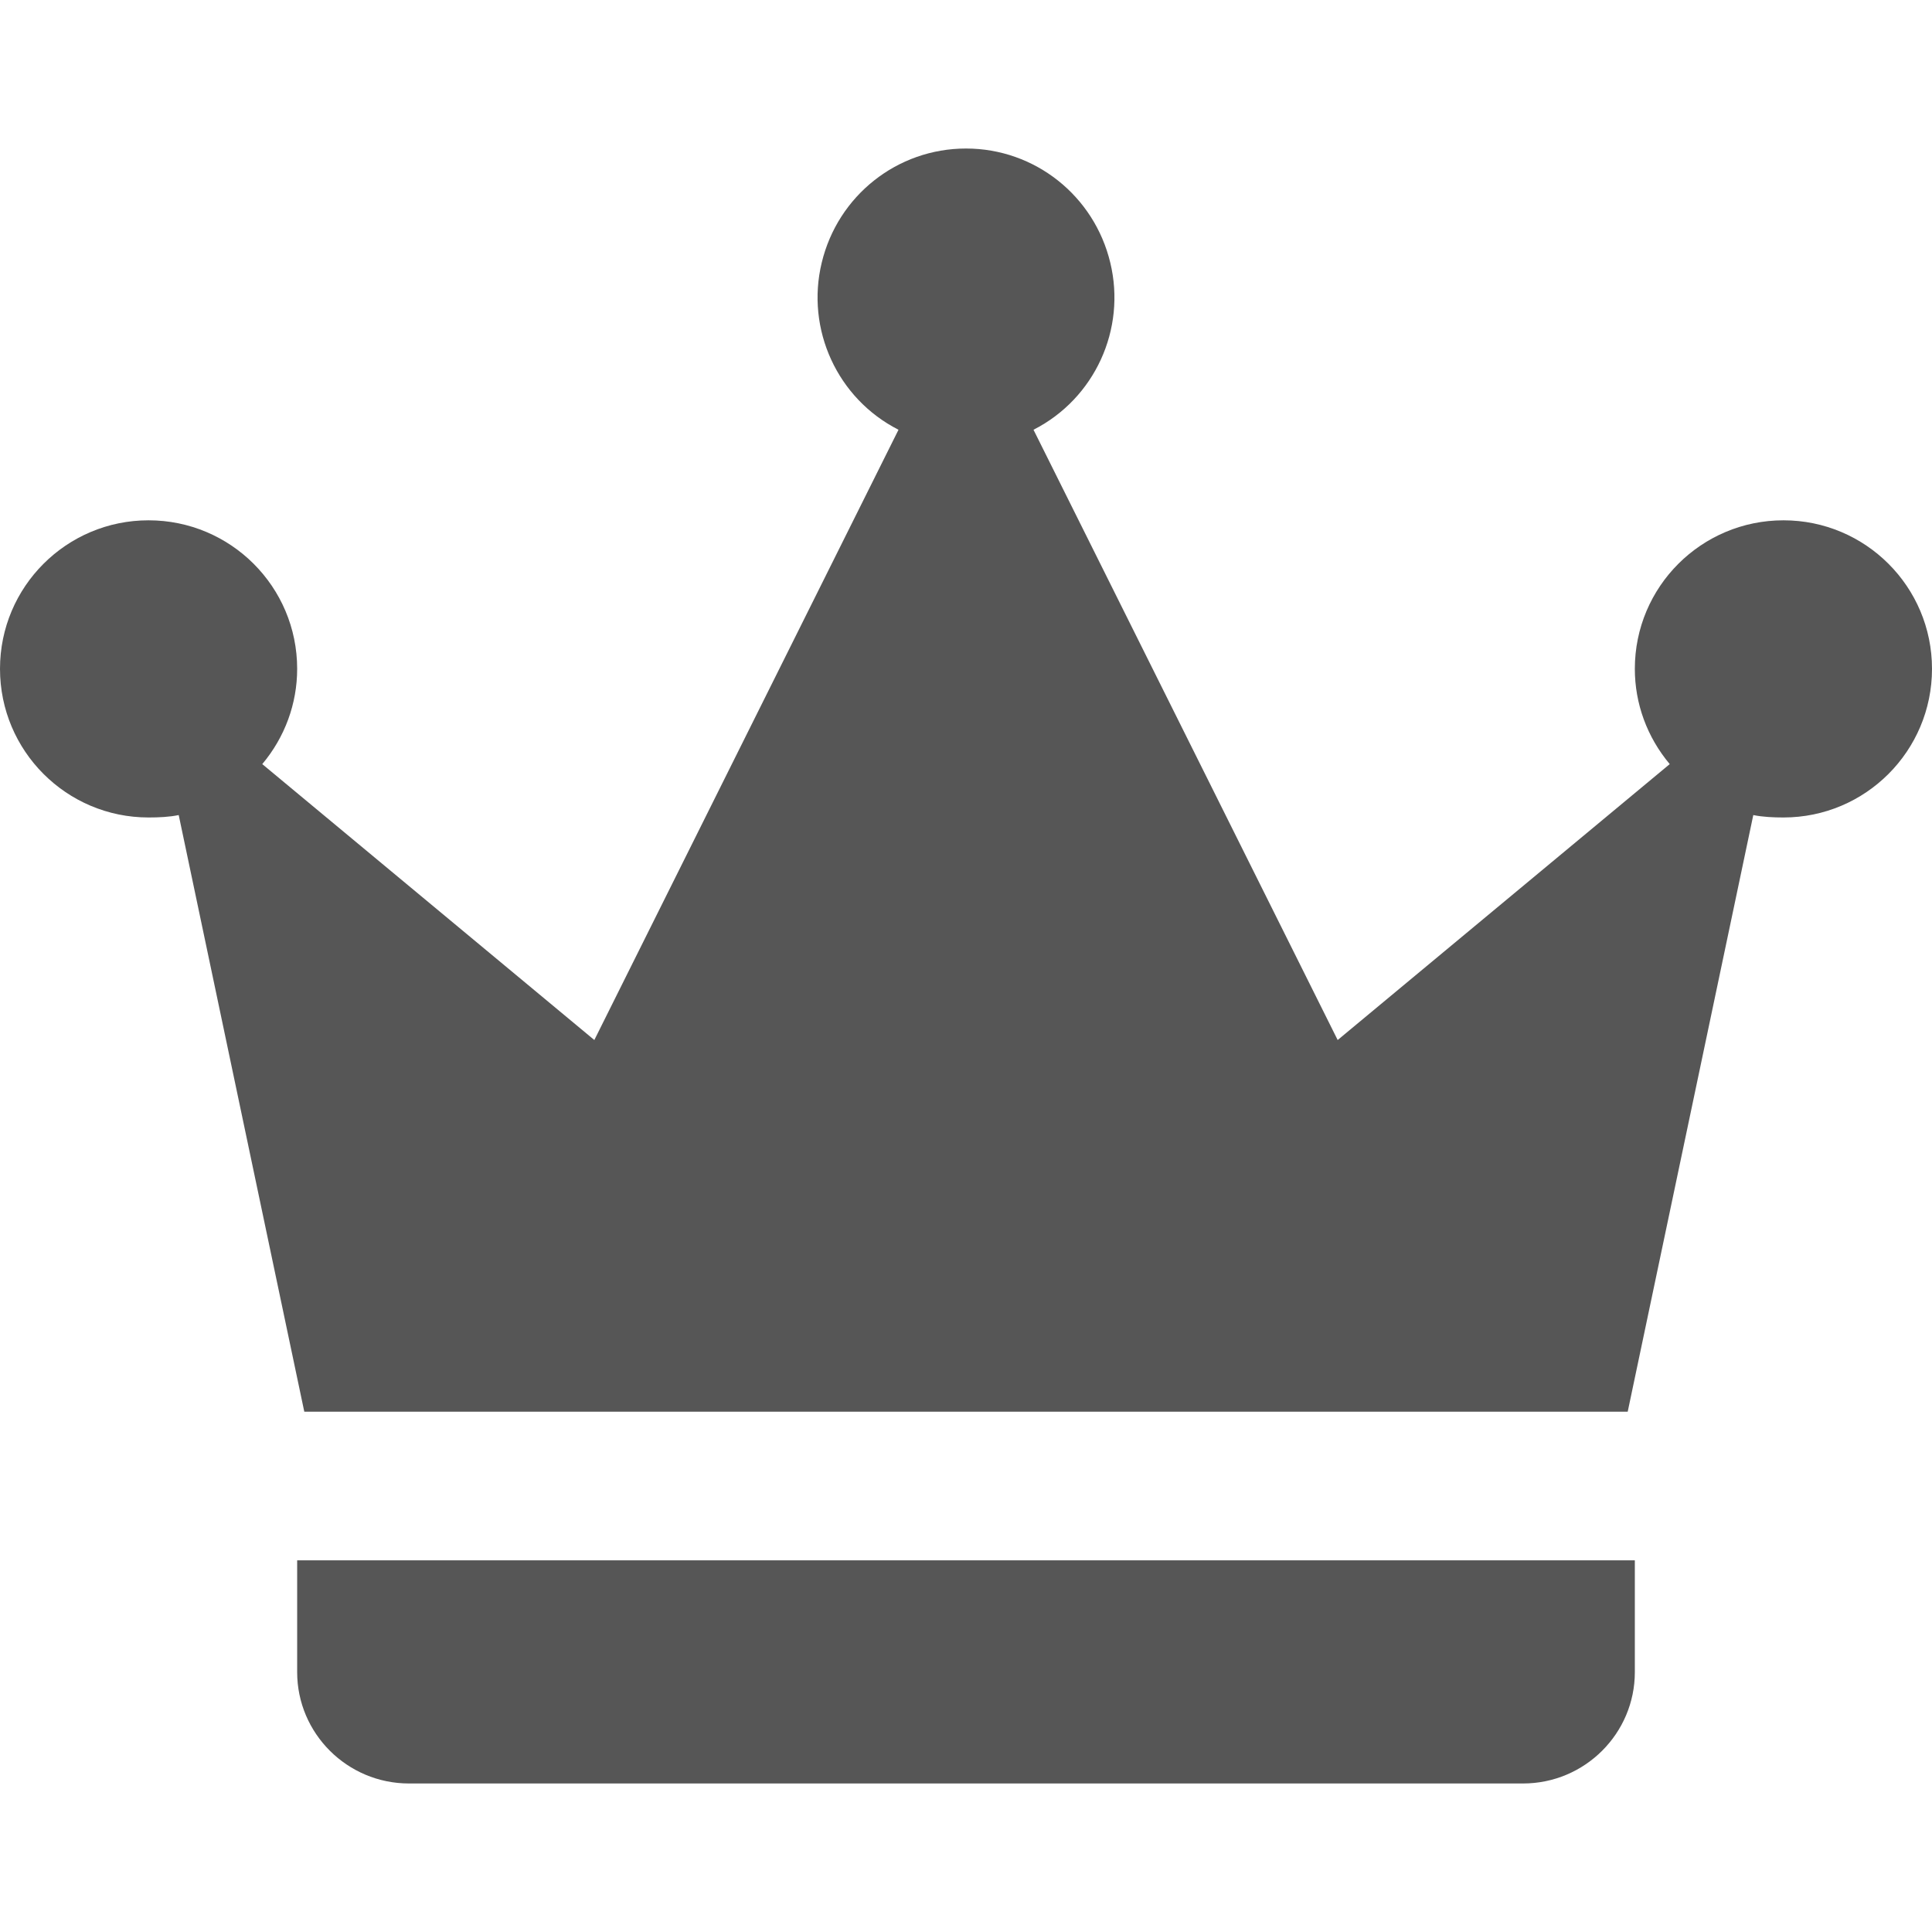 
<svg xmlns="http://www.w3.org/2000/svg" xmlns:xlink="http://www.w3.org/1999/xlink" width="16px" height="16px" viewBox="0 0 16 16" version="1.1">
<g id="surface1">
<path style=" stroke:none;fill-rule:nonzero;fill:#565656;fill-opacity:1;" d="M 8 1.23 C 7.43 1.23 6.938 1.621 6.805 2.176 C 6.672 2.727 6.934 3.301 7.441 3.559 L 4.922 8.613 L 2.172 6.328 C 2.359 6.105 2.461 5.828 2.461 5.539 C 2.461 4.859 1.91 4.309 1.23 4.309 C 0.551 4.309 0 4.859 0 5.539 C 0 6.219 0.551 6.77 1.23 6.77 C 1.316 6.77 1.402 6.766 1.48 6.75 L 2.52 11.691 L 13.48 11.691 L 14.52 6.75 C 14.598 6.766 14.688 6.77 14.77 6.77 C 15.449 6.77 16 6.219 16 5.539 C 16 4.859 15.449 4.309 14.77 4.309 C 14.09 4.309 13.539 4.859 13.539 5.539 C 13.539 5.828 13.641 6.105 13.828 6.328 L 11.078 8.613 L 8.559 3.559 C 9.066 3.301 9.328 2.727 9.195 2.176 C 9.062 1.621 8.57 1.23 8 1.23 Z M 2.461 12.922 L 2.461 13.848 C 2.461 14.355 2.875 14.77 3.387 14.77 L 12.613 14.77 C 13.125 14.77 13.539 14.355 13.539 13.848 L 13.539 12.922 Z M 2.461 12.922 "/>
</g>
</svg>
